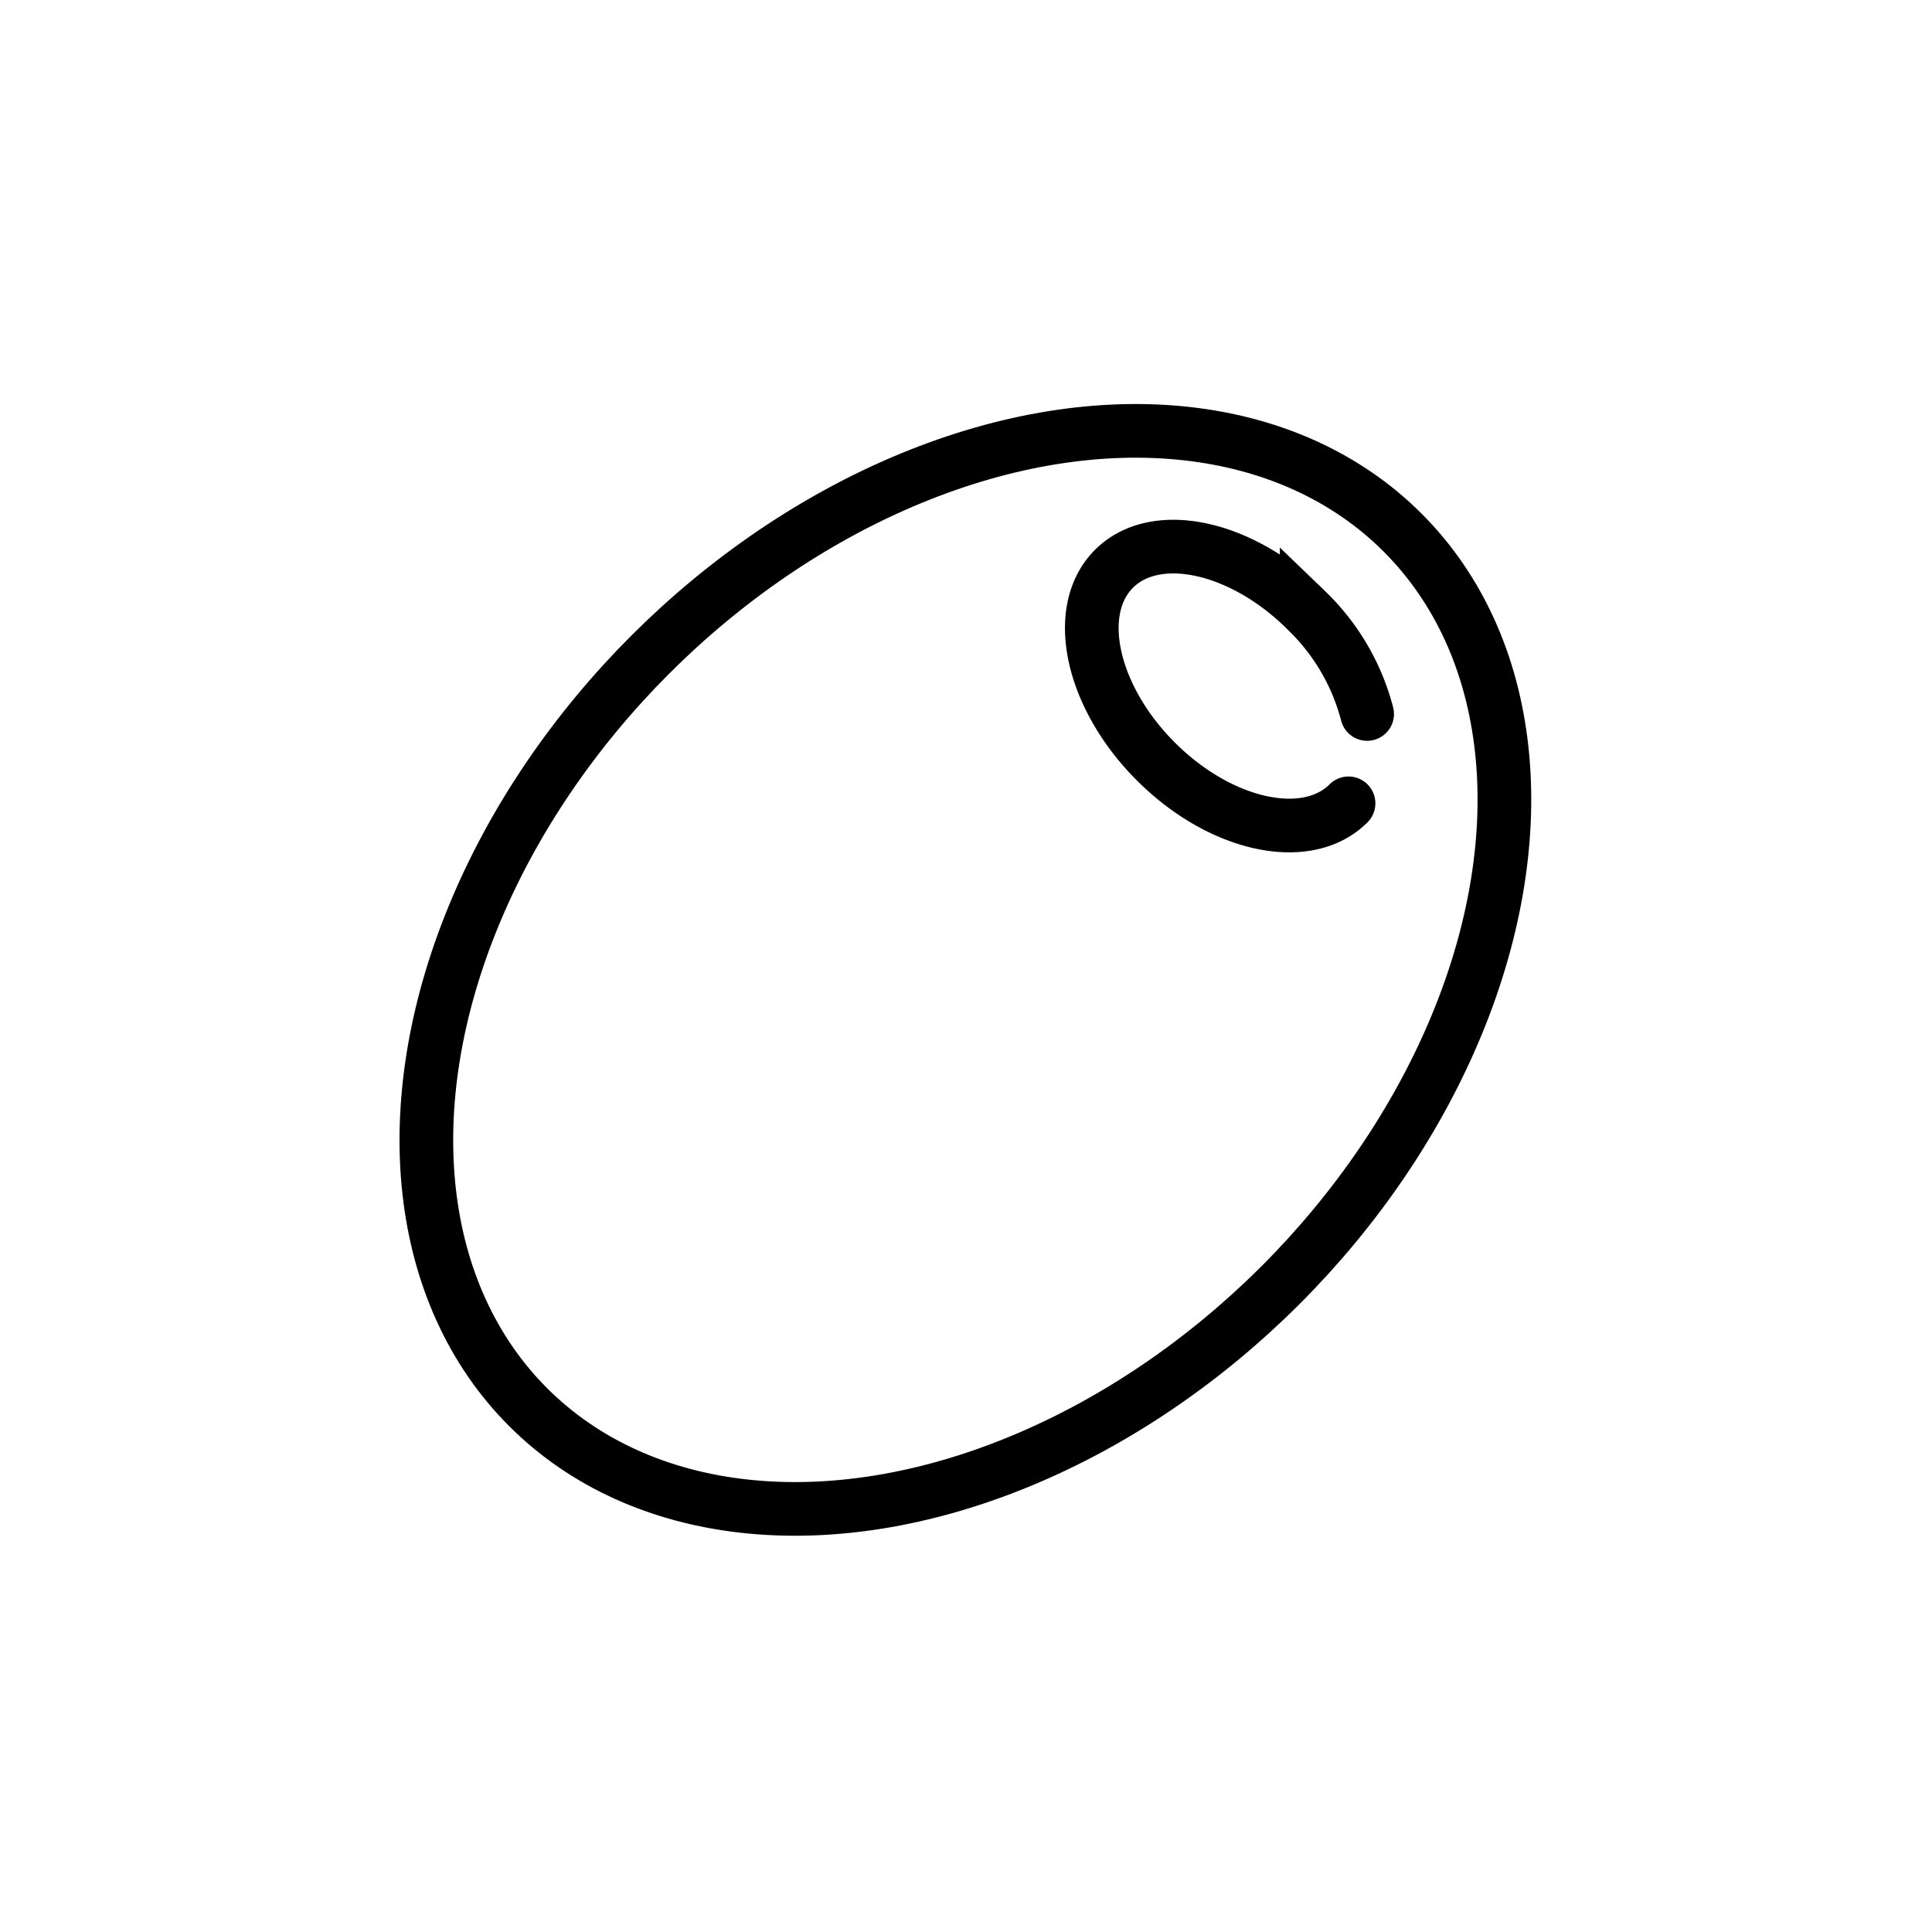 <svg xmlns="http://www.w3.org/2000/svg" id="emoji" viewBox="0 0 72 72"><g id="line"><ellipse cx="35.977" cy="36.145" fill="none" stroke="#000" stroke-miterlimit="10" stroke-width="2" rx="23.045" ry="16.612" transform="translate(-15.021 36.026) rotate(-45)"/><path fill="none" stroke="#000" stroke-linecap="round" stroke-miterlimit="10" stroke-width="2" d="M50.256,29.938c-1.552,1.552-4.767.854-7.181-1.56s-3.113-5.629-1.56-7.181,4.767-.854,7.181,1.56a8.224,8.224,0,0,1,2.253,3.85"/></g></svg>